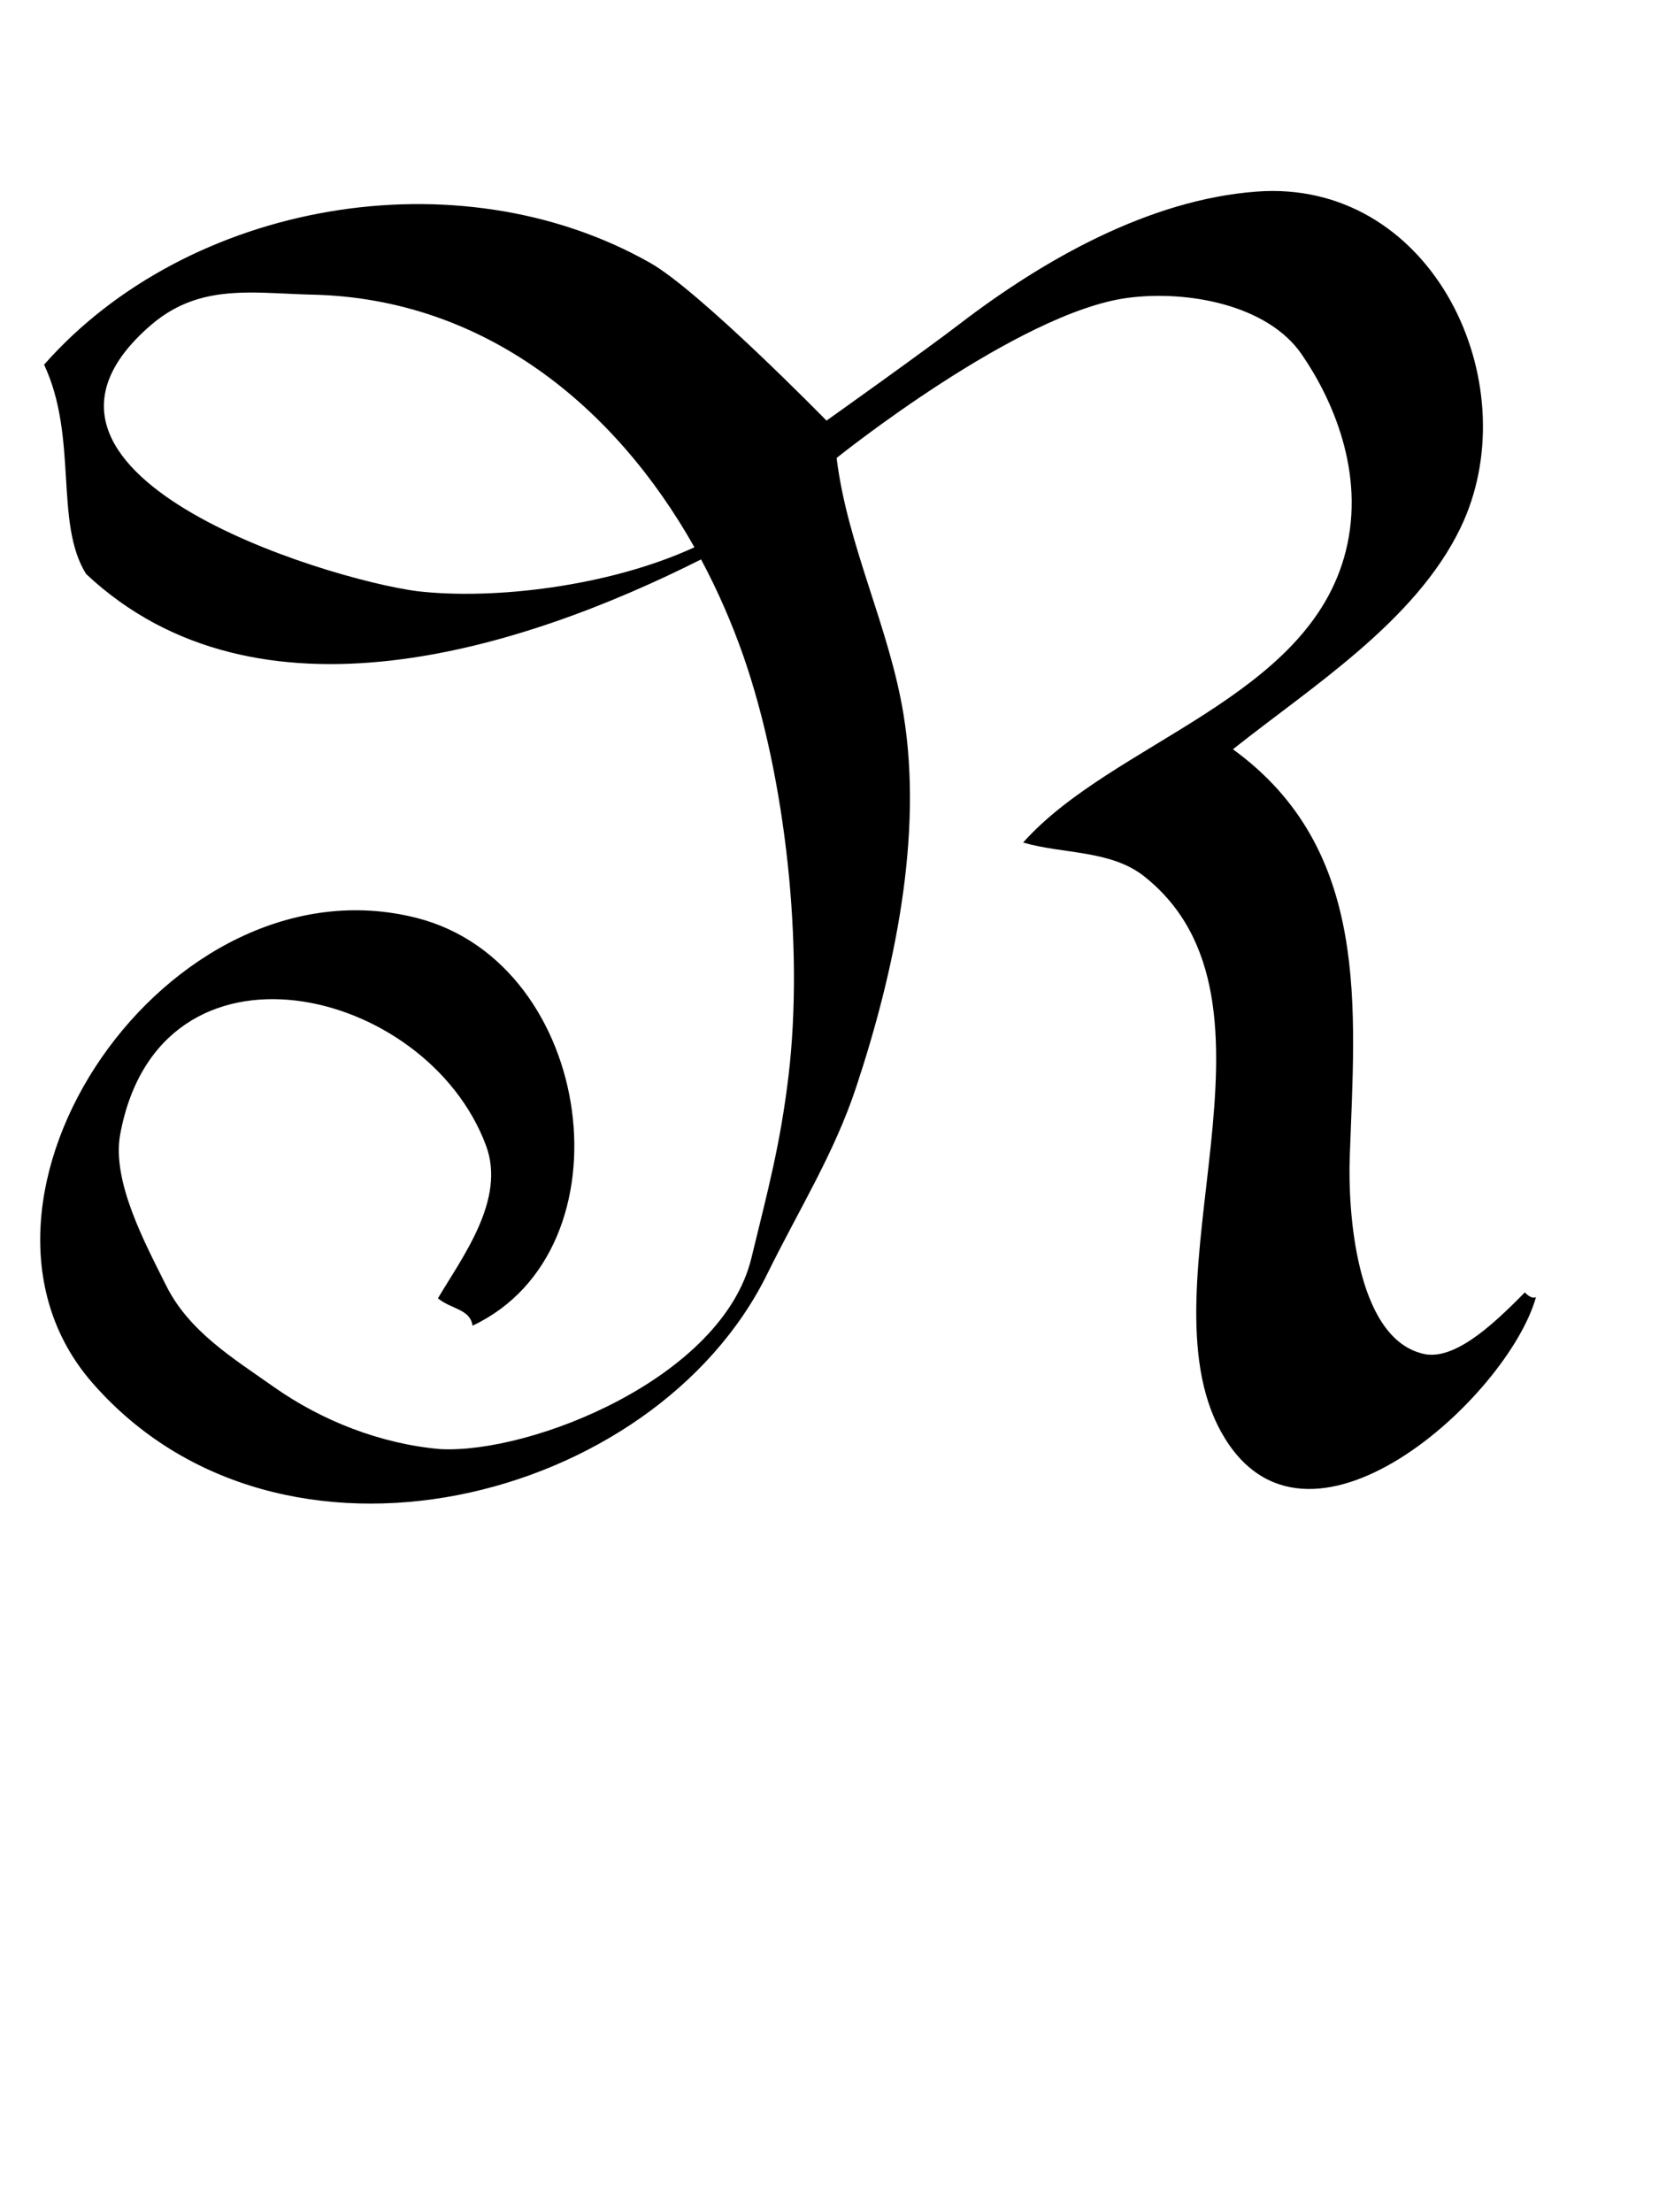 <?xml version="1.0" encoding="UTF-8" standalone="no"?>
<!-- Created with Inkscape (http://www.inkscape.org/) -->

<svg
   width="36"
   height="48"
   viewBox="0 0 9.525 12.7"
   version="1.1"
   id="svg5"
   inkscape:version="1.1.1 (3bf5ae0d25, 2021-09-20)"
   sodipodi:docname="R.svg"
   xmlns:inkscape="http://www.inkscape.org/namespaces/inkscape"
   xmlns:sodipodi="http://sodipodi.sourceforge.net/DTD/sodipodi-0.dtd"
   xmlns="http://www.w3.org/2000/svg"
   xmlns:svg="http://www.w3.org/2000/svg">
  <sodipodi:namedview
     id="namedview7"
     pagecolor="#ffffff"
     bordercolor="#666666"
     borderopacity="1.0"
     inkscape:pageshadow="2"
     inkscape:pageopacity="0.0"
     inkscape:pagecheckerboard="0"
     inkscape:document-units="mm"
     showgrid="false"
     showguides="true"
     inkscape:guide-bbox="true"
     units="px"
     width="32px"
     inkscape:zoom="12.414927"
     inkscape:cx="23.721444"
     inkscape:cy="21.546643"
     inkscape:window-width="1889"
     inkscape:window-height="1058"
     inkscape:window-x="31"
     inkscape:window-y="0"
     inkscape:window-maximized="1"
     inkscape:current-layer="layer1">
    <sodipodi:guide
       position="0,4.233"
       orientation="0,1"
       id="guide824"
       inkscape:label=""
       inkscape:locked="false"
       inkscape:color="rgb(0,0,255)" />
  </sodipodi:namedview>
  <defs
     id="defs2" />
  <g
     inkscape:label="Layer 1"
     inkscape:groupmode="layer"
     id="layer1">
    <path
       id="path1092"
       style="opacity:1;fill:#000000;stroke:none;stroke-width:0.253"
       d="m 27.572,4.137 c -0.116,-7.64e-5 -0.234,0.005 -0.354,0.014 -2.331,0.176 -4.622,1.483 -6.438,2.875 -0.758,0.582 -2.873,2.086 -2.873,2.086 0,0 -2.749,-2.811 -3.822,-3.418 C 9.912,3.331 4.069,4.367 0.955,7.9 1.697,9.476 1.173,11.328 1.865,12.434 5.576,15.919 11.34,14.055 15.189,12.119 c 0.36,0.673 0.667,1.377 0.918,2.096 0.919,2.645 1.31,6.288 0.977,9.09 -0.179,1.497 -0.448,2.484 -0.805,3.951 -0.63,2.592 -4.759,4.239 -6.738,4.137 C 8.258,31.282 6.979,30.784 5.934,30.047 5.052,29.425 4.094,28.844 3.6,27.85 3.152,26.949 2.414,25.594 2.605,24.568 3.46,19.987 9.243,21.351 10.531,24.82 c 0.431,1.163 -0.501,2.392 -1.043,3.306 0.291,0.24 0.699,0.23 0.75,0.593 3.487,-1.645 2.654,-7.843 -1.202,-8.831 -5.396,-1.384 -10.487,6.099 -7.042,10.061 4.072,4.684 12.189,2.602 14.626,-2.345 0.701,-1.423 1.453,-2.614 1.928,-4.048 0.826,-2.488 1.459,-5.449 1.027,-8.08 -0.308,-1.89 -1.219,-3.663 -1.449,-5.555 0,0 3.932,-3.159 6.312,-3.469 1.291,-0.168 3.021,0.149 3.761,1.22 0.656,0.951 1.387,2.558 0.958,4.268 -0.801,3.198 -5.051,4.134 -6.99,6.312 0.854,0.253 1.892,0.157 2.619,0.73 3.424,2.709 -0.12,8.8 1.67,12.037 1.813,3.28 6.216,-0.756 6.822,-2.918 -0.111,0.051 -0.241,-0.104 -0.241,-0.104 -0.733,0.748 -1.593,1.538 -2.269,1.313 -1.399,-0.405 -1.566,-3.091 -1.525,-4.24 0.111,-3.212 0.469,-6.662 -2.531,-8.838 1.707,-1.357 3.954,-2.769 4.932,-4.799 C 33.09,8.429 31.18,4.139 27.572,4.137 Z M 5.369,6.338 c 0.447,-0.005 0.911,0.034 1.395,0.045 3.733,0.082 6.567,2.427 8.281,5.473 -1.853,0.854 -4.368,1.143 -6.008,0.951 C 7.042,12.544 -0.433,10.251 3.262,7.049 3.928,6.472 4.625,6.346 5.369,6.338 Z"
       transform="scale(0.265)"
       sodipodi:nodetypes="scccccccccsccssccccsscccssccccccccccssccccs" />
  </g>
</svg>
